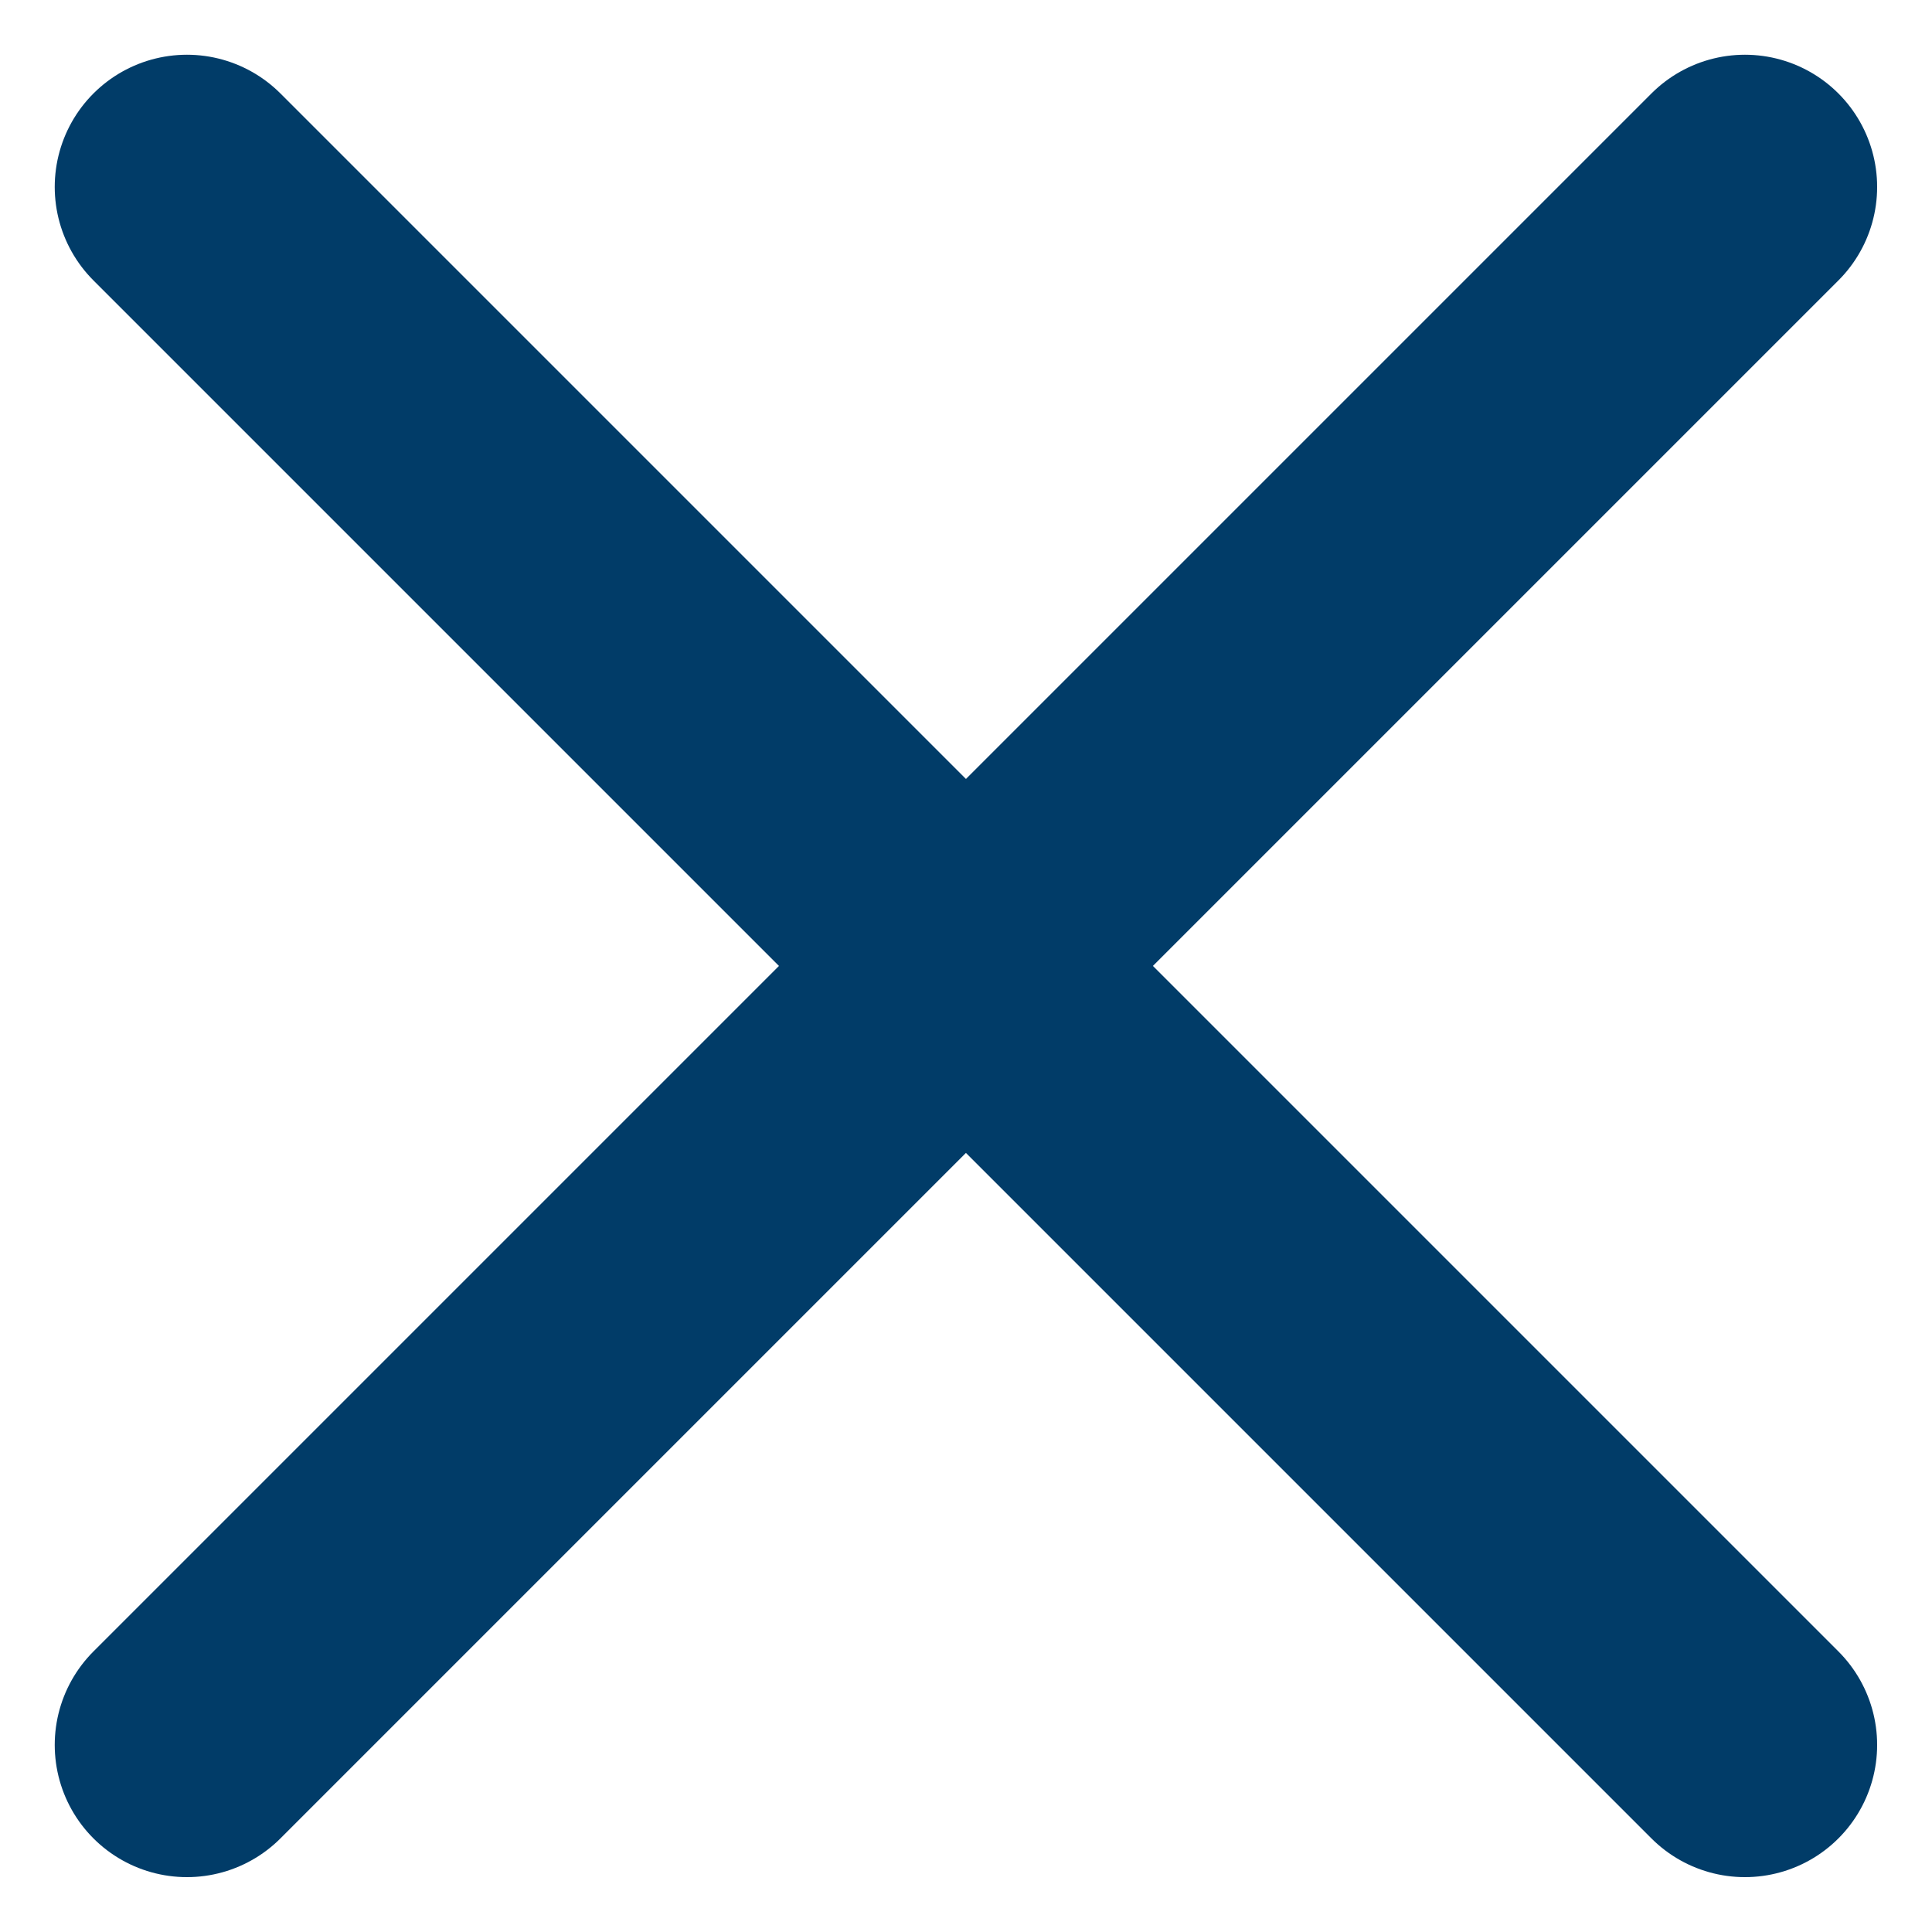 <svg xmlns="http://www.w3.org/2000/svg" width="14.613" height="14.613" viewBox="0 0 14.613 14.613">
  <g id="Group_38558" data-name="Group 38558" transform="translate(-319.086 -139.086)">
    <line id="Line_86" data-name="Line 86" x2="11.784" y2="11.784" transform="translate(320.5 140.5)" fill="none" stroke="#013c68" stroke-linecap="round" stroke-width="2"/>
    <line id="Line_87" data-name="Line 87" x1="11.784" y2="11.784" transform="translate(320.5 140.5)" fill="none" stroke="#013c68" stroke-linecap="round" stroke-width="2"/>
  </g>
</svg>
